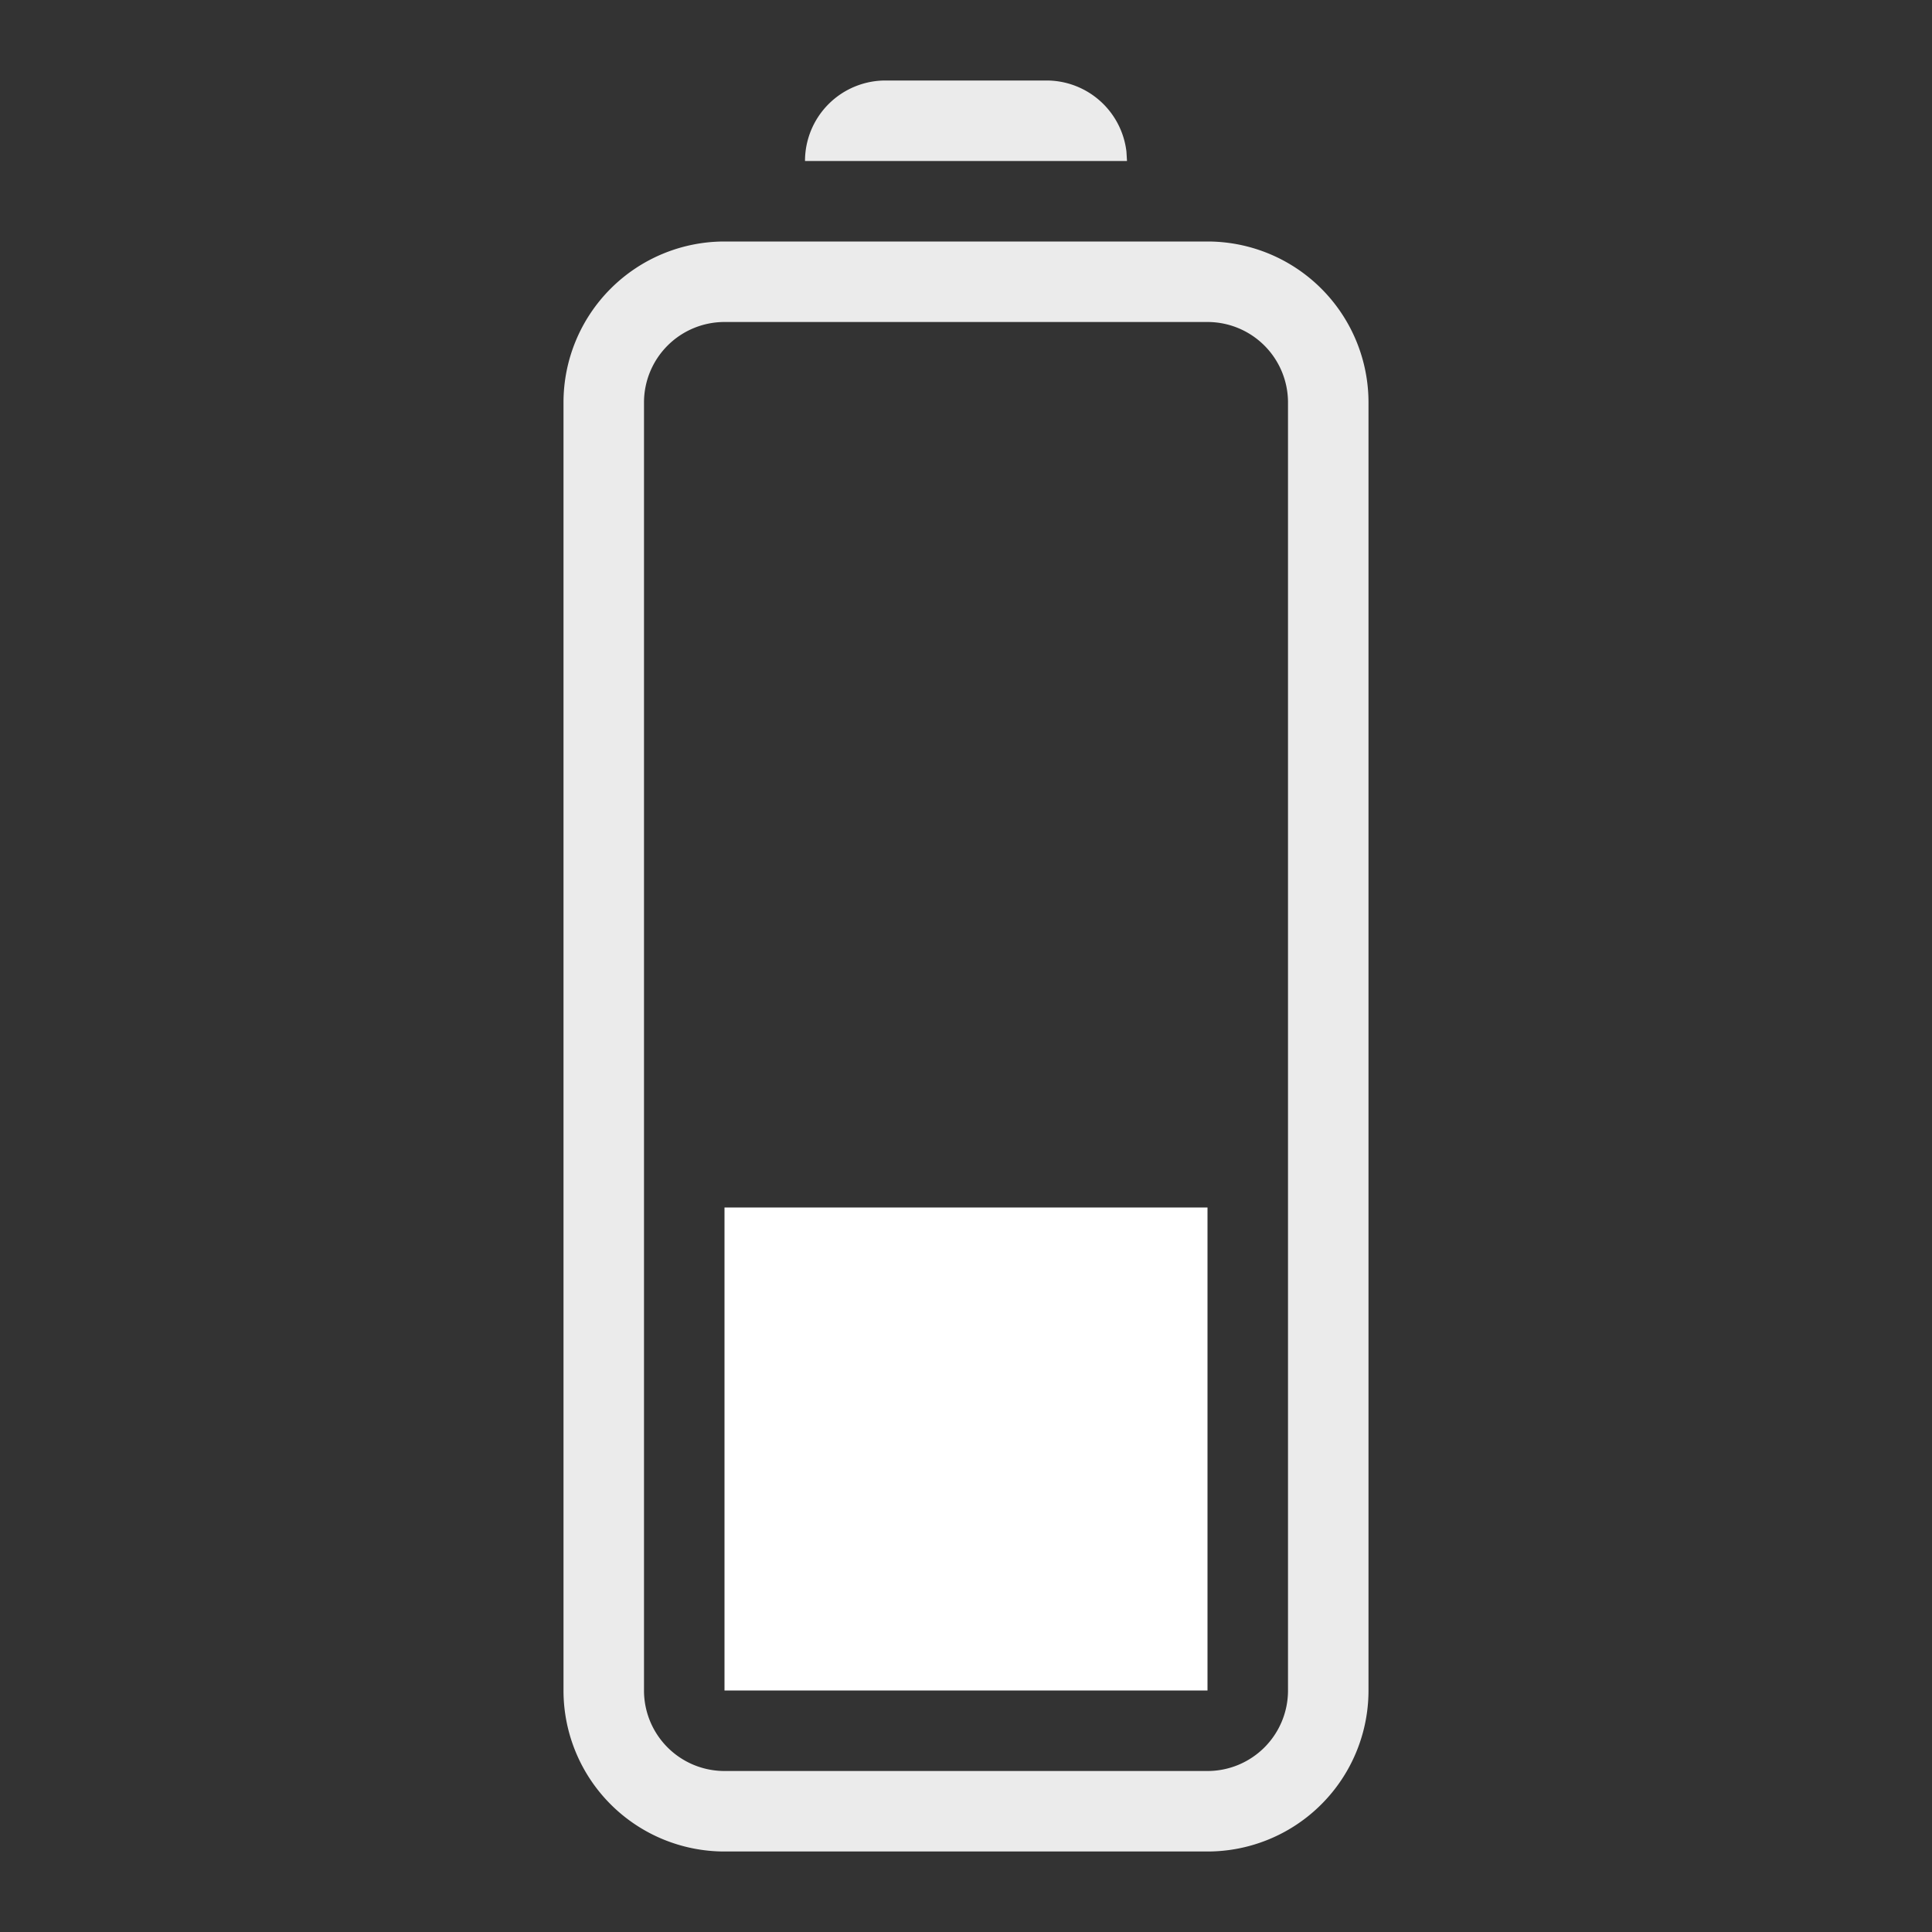 <svg width="24" height="24" xmlns="http://www.w3.org/2000/svg">
    <rect width="100%" height="100%" fill="#333333" stroke="none"/>
    <g fill="#FFF" fill-rule="evenodd">
        <path d="M7 5a2 2 0 0 1 2-2h6a2 2 0 0 1 2 2v16a2 2 0 0 1-2 2H9a2 2 0 0 1-2-2V5zm1 0v16a1 1 0 0 0 1 1h6a1 1 0 0 0 1-1V5a1 1 0 0 0-1-1H9a1 1 0 0 0-1 1zm2-3a1 1 0 0 1 1-1h2a1 1 0 0 1 .993.883L14 2h-4z" fill-opacity=".9"/>
        <path d="M9 21v-6h6v6z"/>
    </g>
</svg>
